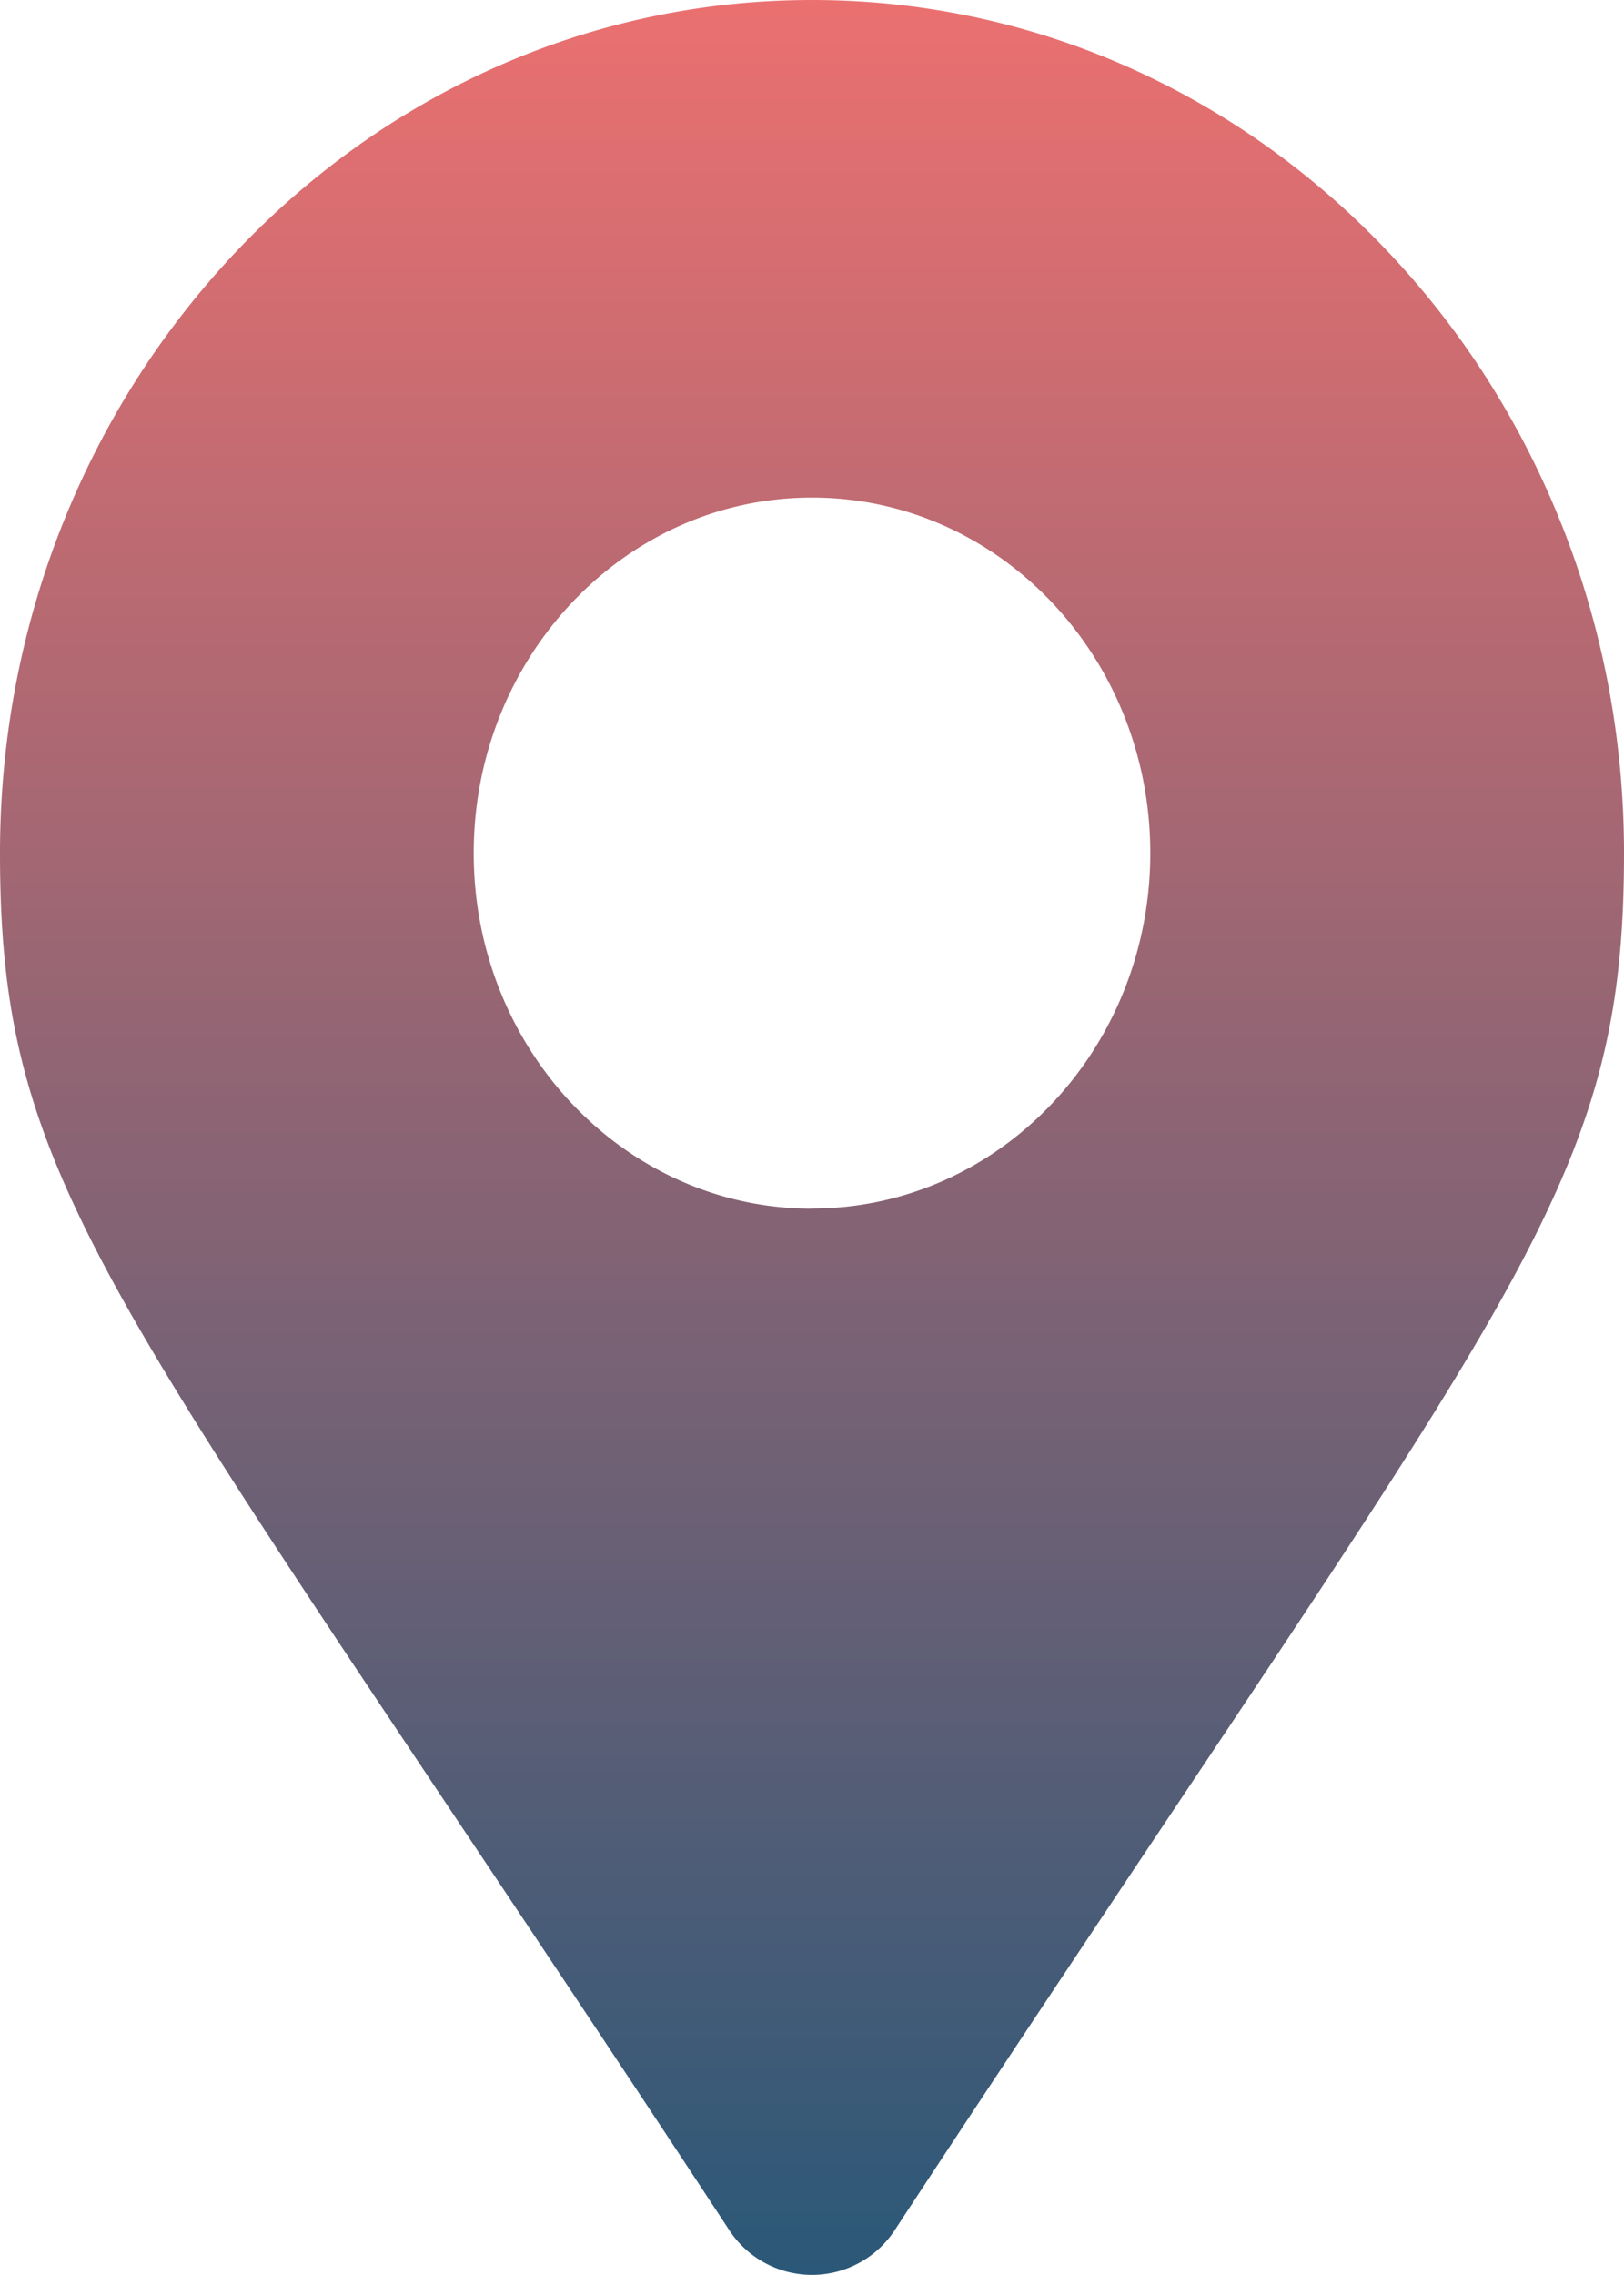 <svg width="10" height="14" fill="none" xmlns="http://www.w3.org/2000/svg"><path d="M4.486 13.717C.702 7.957 0 7.367 0 5.25 0 2.35 2.239 0 5 0s5 2.35 5 5.25c0 2.117-.702 2.708-4.486 8.467a.609.609 0 01-1.028 0zM5 7.437c1.15 0 2.083-.979 2.083-2.187 0-1.208-.932-2.188-2.083-2.188-1.15 0-2.083.98-2.083 2.188 0 1.208.932 2.188 2.083 2.188z" fill="url(#paint0_linear)"/><defs><linearGradient id="paint0_linear" x1="5" y1="0" x2="5" y2="14" gradientUnits="userSpaceOnUse"><stop stop-color="#EB7070"/><stop offset="1" stop-color="#2B5878"/></linearGradient></defs></svg>